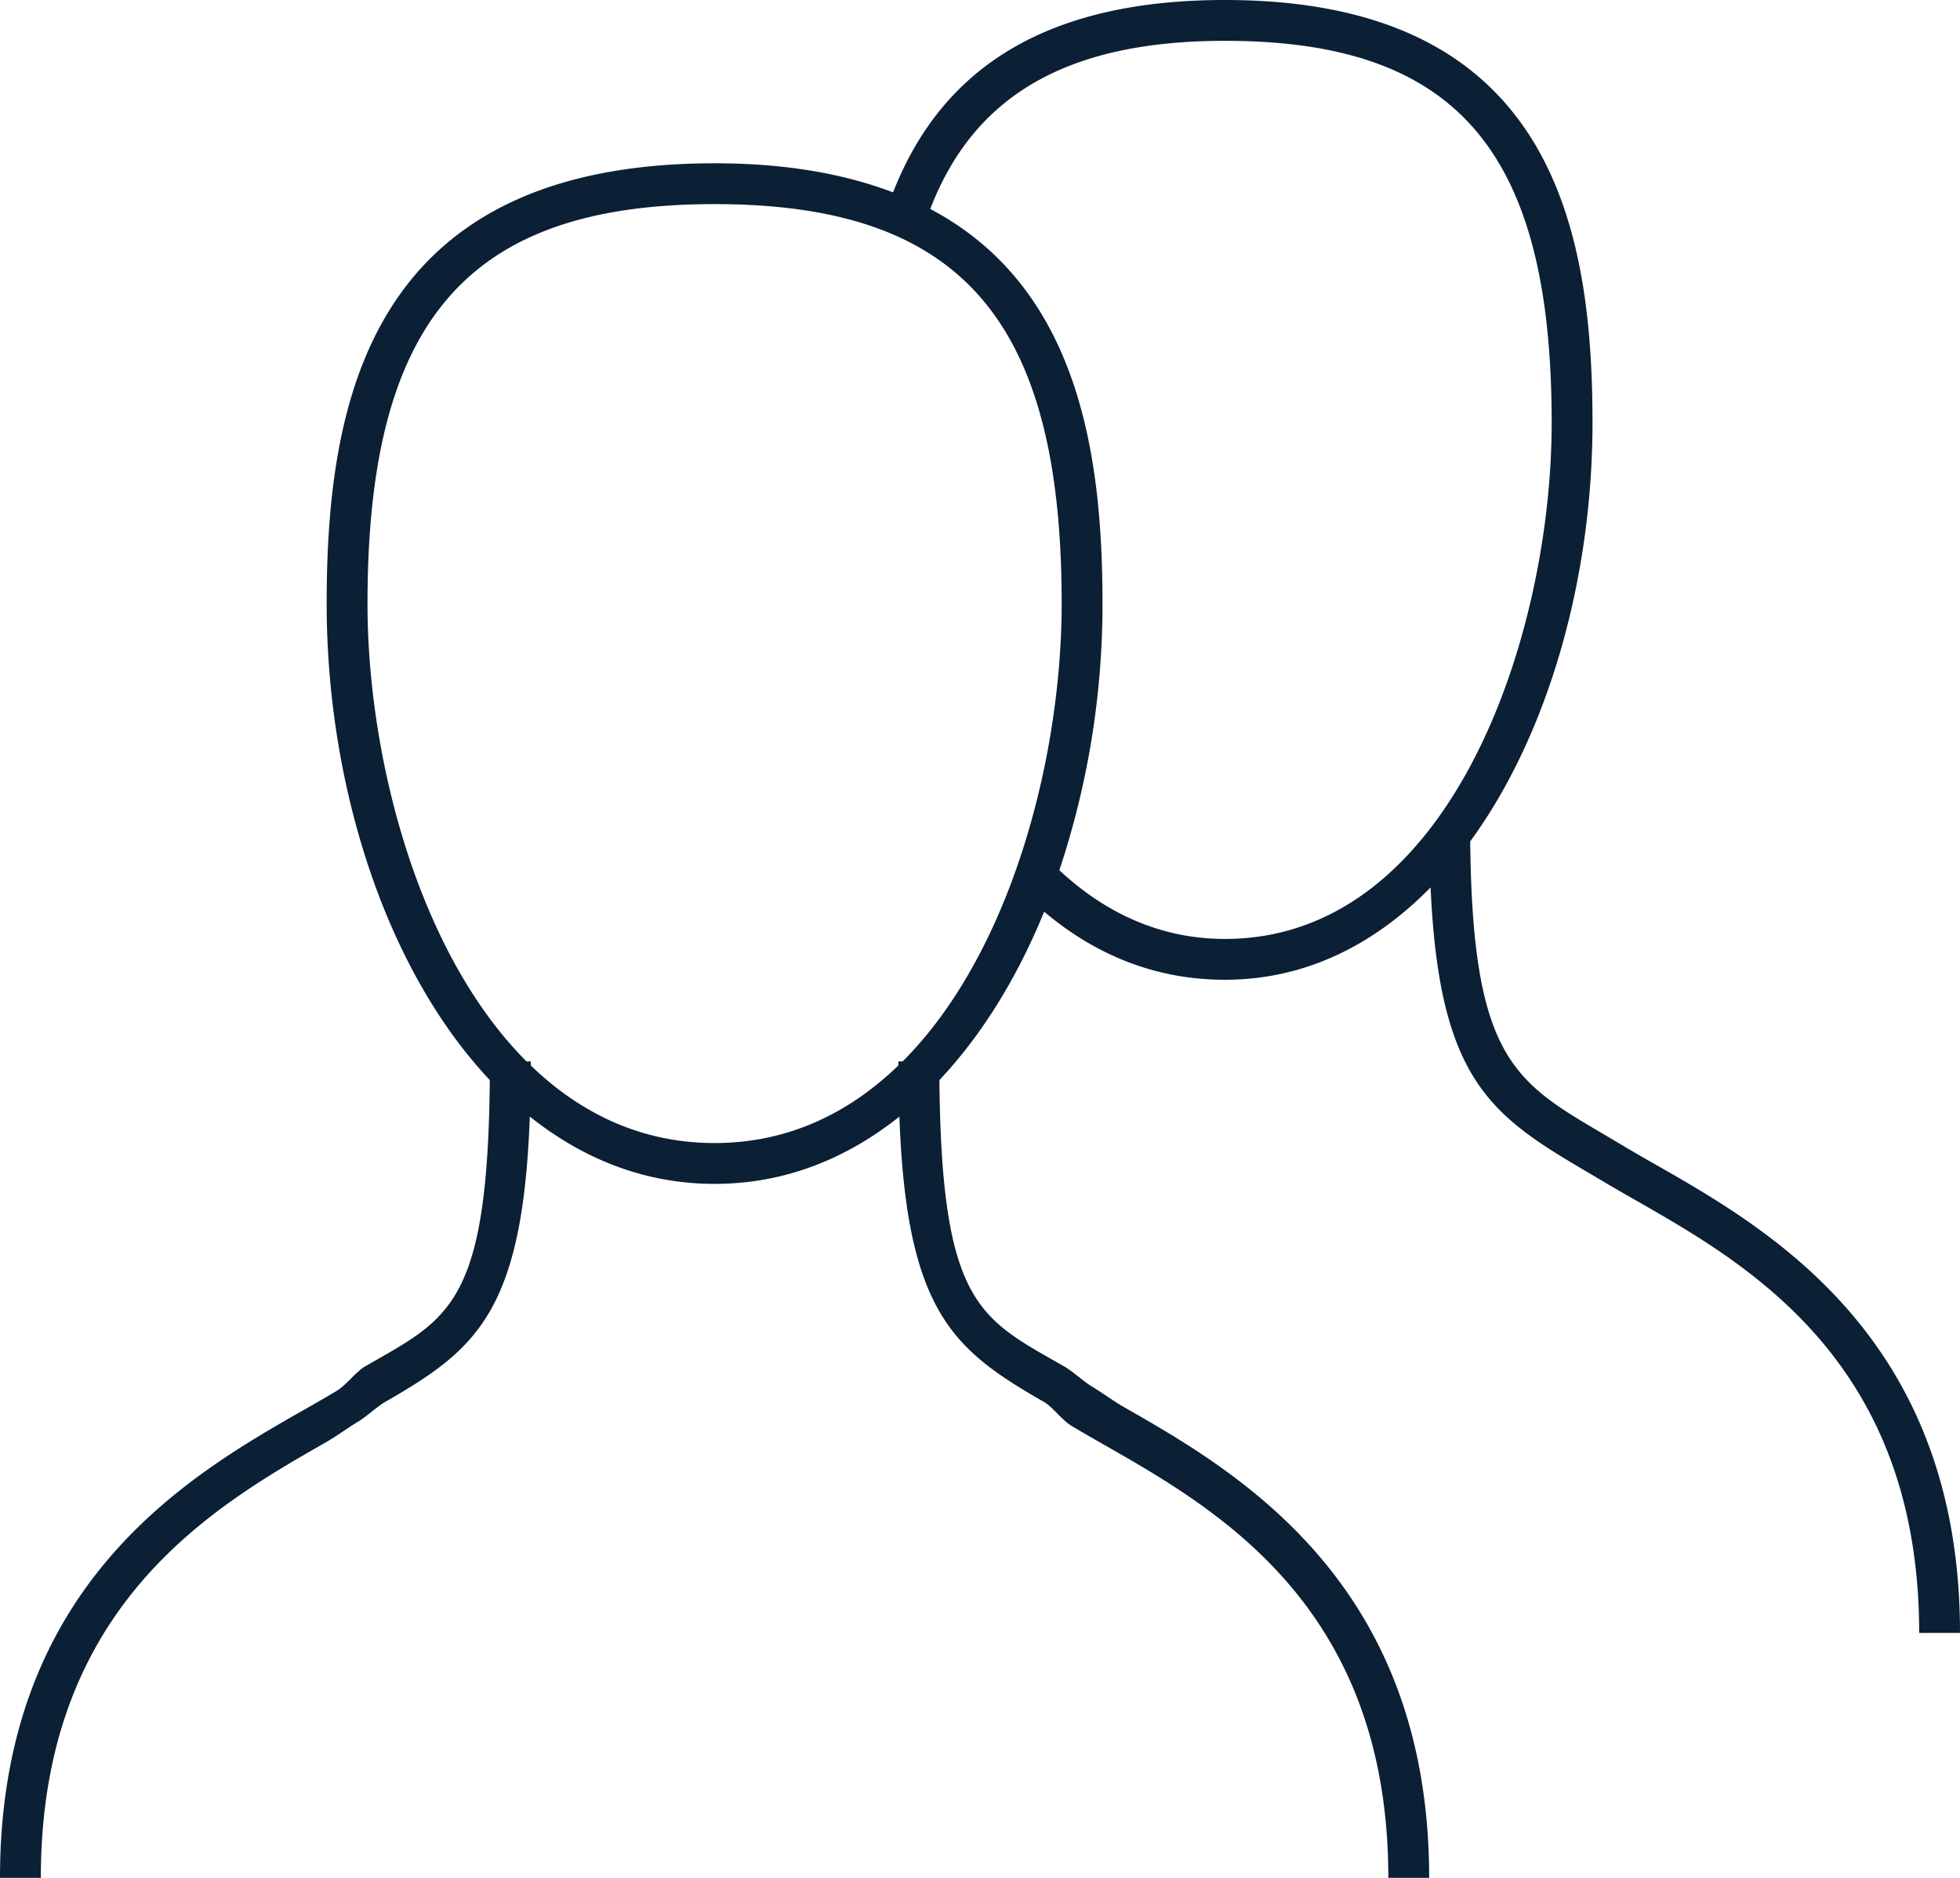 <svg xmlns="http://www.w3.org/2000/svg" width="48" height="46" viewBox="0 0 48 46"><g fill="none" fill-rule="evenodd"><path d="M0-1h48v48H0z"/><path stroke="#0B1F35" d="M35.5 20h.001"/><path d="M0-1h48v48H0z"/><path fill="#0B1F35" d="M40.541 28.525a44.83 44.83 0 0 1-.783-.454l-.509-.302c-2.183-1.283-3.189-1.882-3.244-7.158C37.936 17.969 39 14.127 39 10.357 39 5.535 37.977 0 30 0c-4.24 0-6.893 1.557-8.129 4.712C20.693 4.265 19.266 4 17.5 4 9.08 4 8 9.765 8 14.786c0 4.431 1.433 8.951 3.995 11.671-.051 5.542-1.011 5.839-3.057 7.016-.221.128-.453.453-.695.599-.241.145-.504.295-.783.454C4.669 36.117 0 38.783 0 46h1c0-6.637 4.186-9.073 6.956-10.655.286-.163.555-.365.802-.513.237-.142.463-.369.679-.493 2.212-1.273 3.365-2.193 3.538-6.988C14.266 28.381 15.779 29 17.5 29c1.721 0 3.234-.619 4.526-1.648.173 4.795 1.326 5.716 3.538 6.988.216.124.442.447.679.589.247.148.516.302.802.465C29.814 36.975 34 39.363 34 46h1c0-7.217-4.669-9.931-7.459-11.523-.279-.159-.542-.358-.783-.502-.242-.146-.474-.375-.695-.502-2.046-1.176-3.007-1.474-3.057-7.016 1.052-1.116 1.916-2.531 2.565-4.125C26.881 23.439 28.368 24 30 24c1.975 0 3.665-.865 5.035-2.262.207 4.611 1.406 5.542 3.707 6.894l.501.297c.247.148.516.302.802.465C42.814 30.975 47 33.363 47 40h1c0-7.217-4.669-9.883-7.459-11.475zM22.106 26H22l.001.1C20.792 27.267 19.3 28 17.5 28c-1.8 0-3.292-.733-4.501-1.9L13 26h-.106C10.236 23.341 9 18.541 9 14.786 9 7.835 11.462 5 17.5 5S26 7.835 26 14.786c0 3.755-1.236 8.555-3.894 11.214zM30 23c-1.5 0-2.862-.571-4.057-1.683A20.611 20.611 0 0 0 27 14.786c0-3.68-.593-7.751-4.218-9.667C23.859 2.323 26.155 1 30 1c5.682 0 8 2.711 8 9.357C38 15.607 35.518 23 30 23z"/></g></svg>